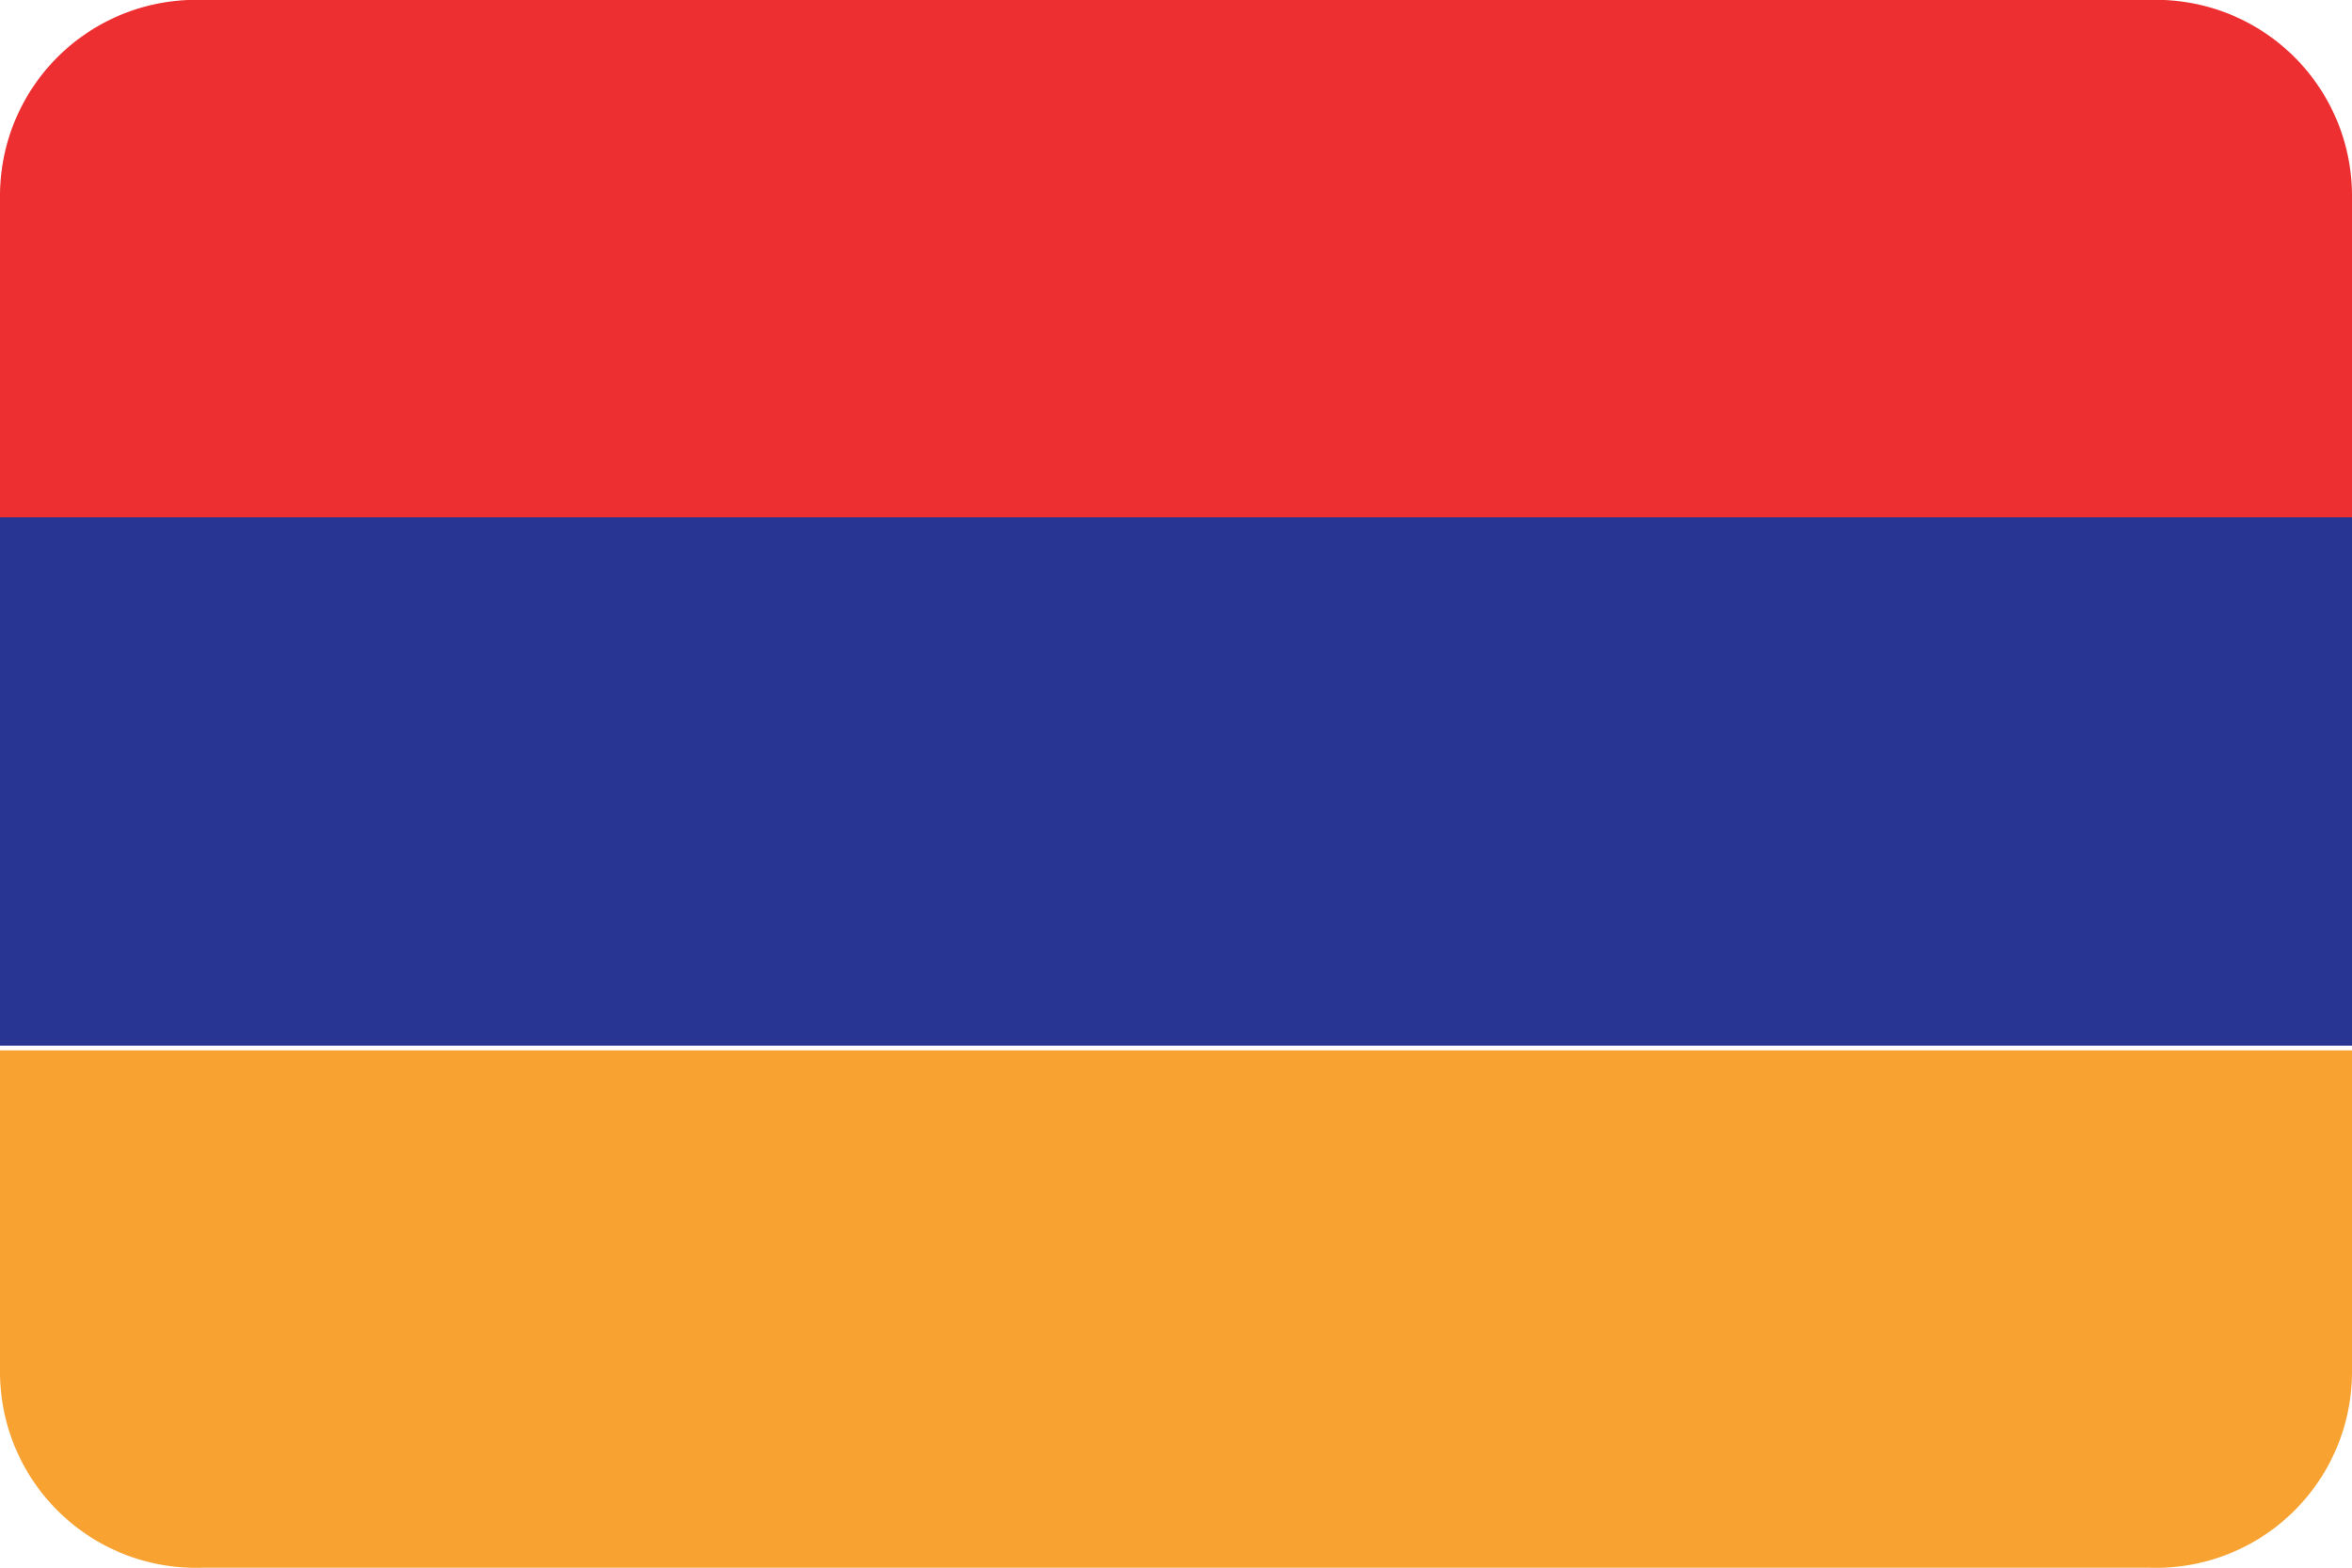 <svg id="Flags" xmlns="http://www.w3.org/2000/svg" viewBox="0 0 30 20"><defs><style>.cls-1{fill:#ed2f31;}.cls-2{fill:#293592;}.cls-3{fill:#f8a232;}</style></defs><title>Artboard 31</title><path class="cls-1" d="M27.4,0H2.6A2.5,2.5,0,0,0,0,2.5V6.6H30V2.5A2.5,2.5,0,0,0,27.4,0Z"/><rect class="cls-2" y="6.6" width="30" height="6.74"/><path class="cls-3" d="M0,17.5A2.5,2.5,0,0,0,2.6,20H27.4A2.5,2.5,0,0,0,30,17.5V13.4H0Z"/></svg>